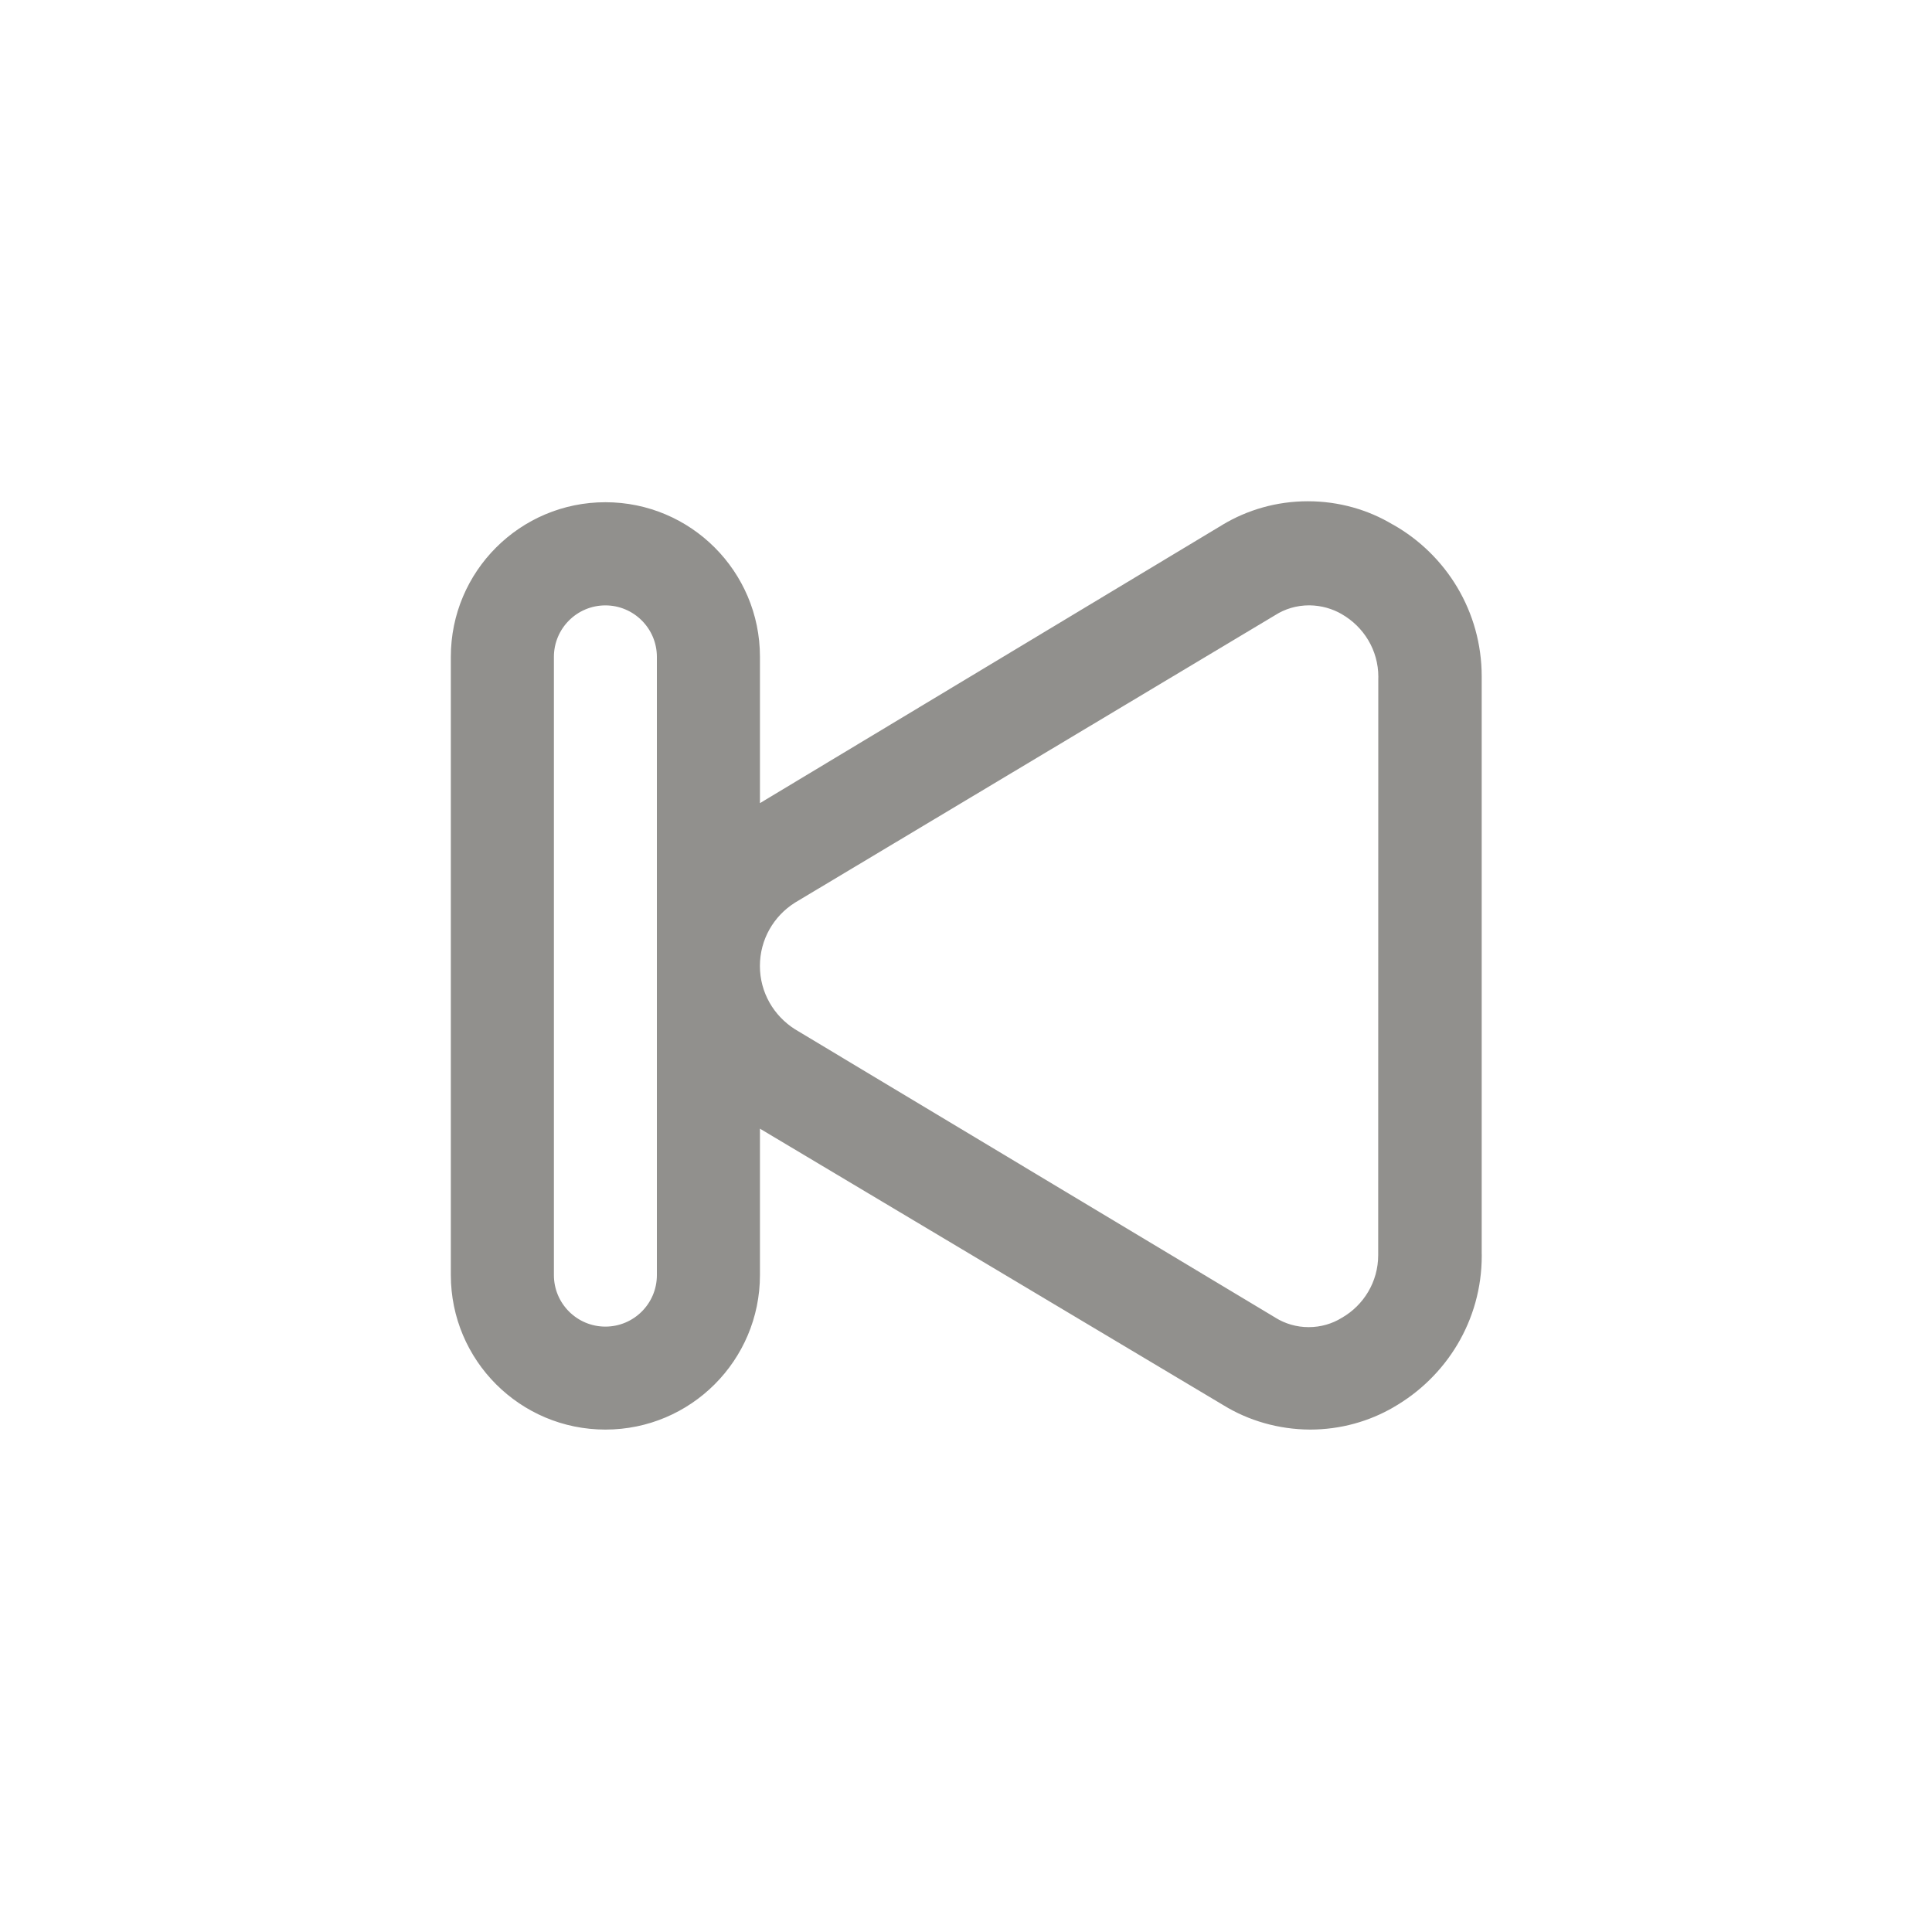 <!-- Generated by IcoMoon.io -->
<svg version="1.1" xmlns="http://www.w3.org/2000/svg" width="40" height="40" viewBox="0 0 40 40">
<title>ul-step-backward</title>
<path fill="#91908d" d="M28.832 10.858c-0.502-0.302-1.107-0.48-1.754-0.48s-1.253 0.178-1.77 0.489l0.016-0.009-9.59 5.77v-3.030c0-1.767-1.433-3.2-3.2-3.2s-3.2 1.433-3.2 3.2v0 12.8c0 1.767 1.433 3.2 3.2 3.2s3.2-1.433 3.2-3.2v0-3.030l9.6 5.728c0.511 0.313 1.13 0.499 1.791 0.502h0.001c0.632-0.001 1.224-0.17 1.734-0.467l-0.017 0.009c1.103-0.63 1.835-1.8 1.835-3.141 0-0.021 0-0.042-0.001-0.062v0.003-11.894c0-0.013 0-0.028 0-0.042 0-1.345-0.736-2.518-1.828-3.138l-0.018-0.010zM13.6 26.4c0 0.589-0.478 1.066-1.066 1.066s-1.066-0.478-1.066-1.066v0-12.8c0-0.589 0.478-1.066 1.066-1.066s1.066 0.478 1.066 1.066v0zM28.534 25.952c0 0.010 0 0.022 0 0.034 0 0.554-0.302 1.038-0.75 1.296l-0.007 0.004c-0.194 0.12-0.43 0.191-0.682 0.191s-0.488-0.071-0.688-0.195l0.006 0.003-9.952-5.974c-0.44-0.278-0.728-0.762-0.728-1.312s0.288-1.034 0.722-1.308l0.006-0.004 9.942-5.952c0.198-0.127 0.441-0.202 0.701-0.202 0.005 0 0.010 0 0.014 0h-0.001c0.244 0.004 0.471 0.070 0.668 0.185l-0.006-0.003c0.456 0.262 0.758 0.746 0.758 1.299 0 0.012 0 0.024-0.001 0.035v-0.002z"></path>
</svg>
